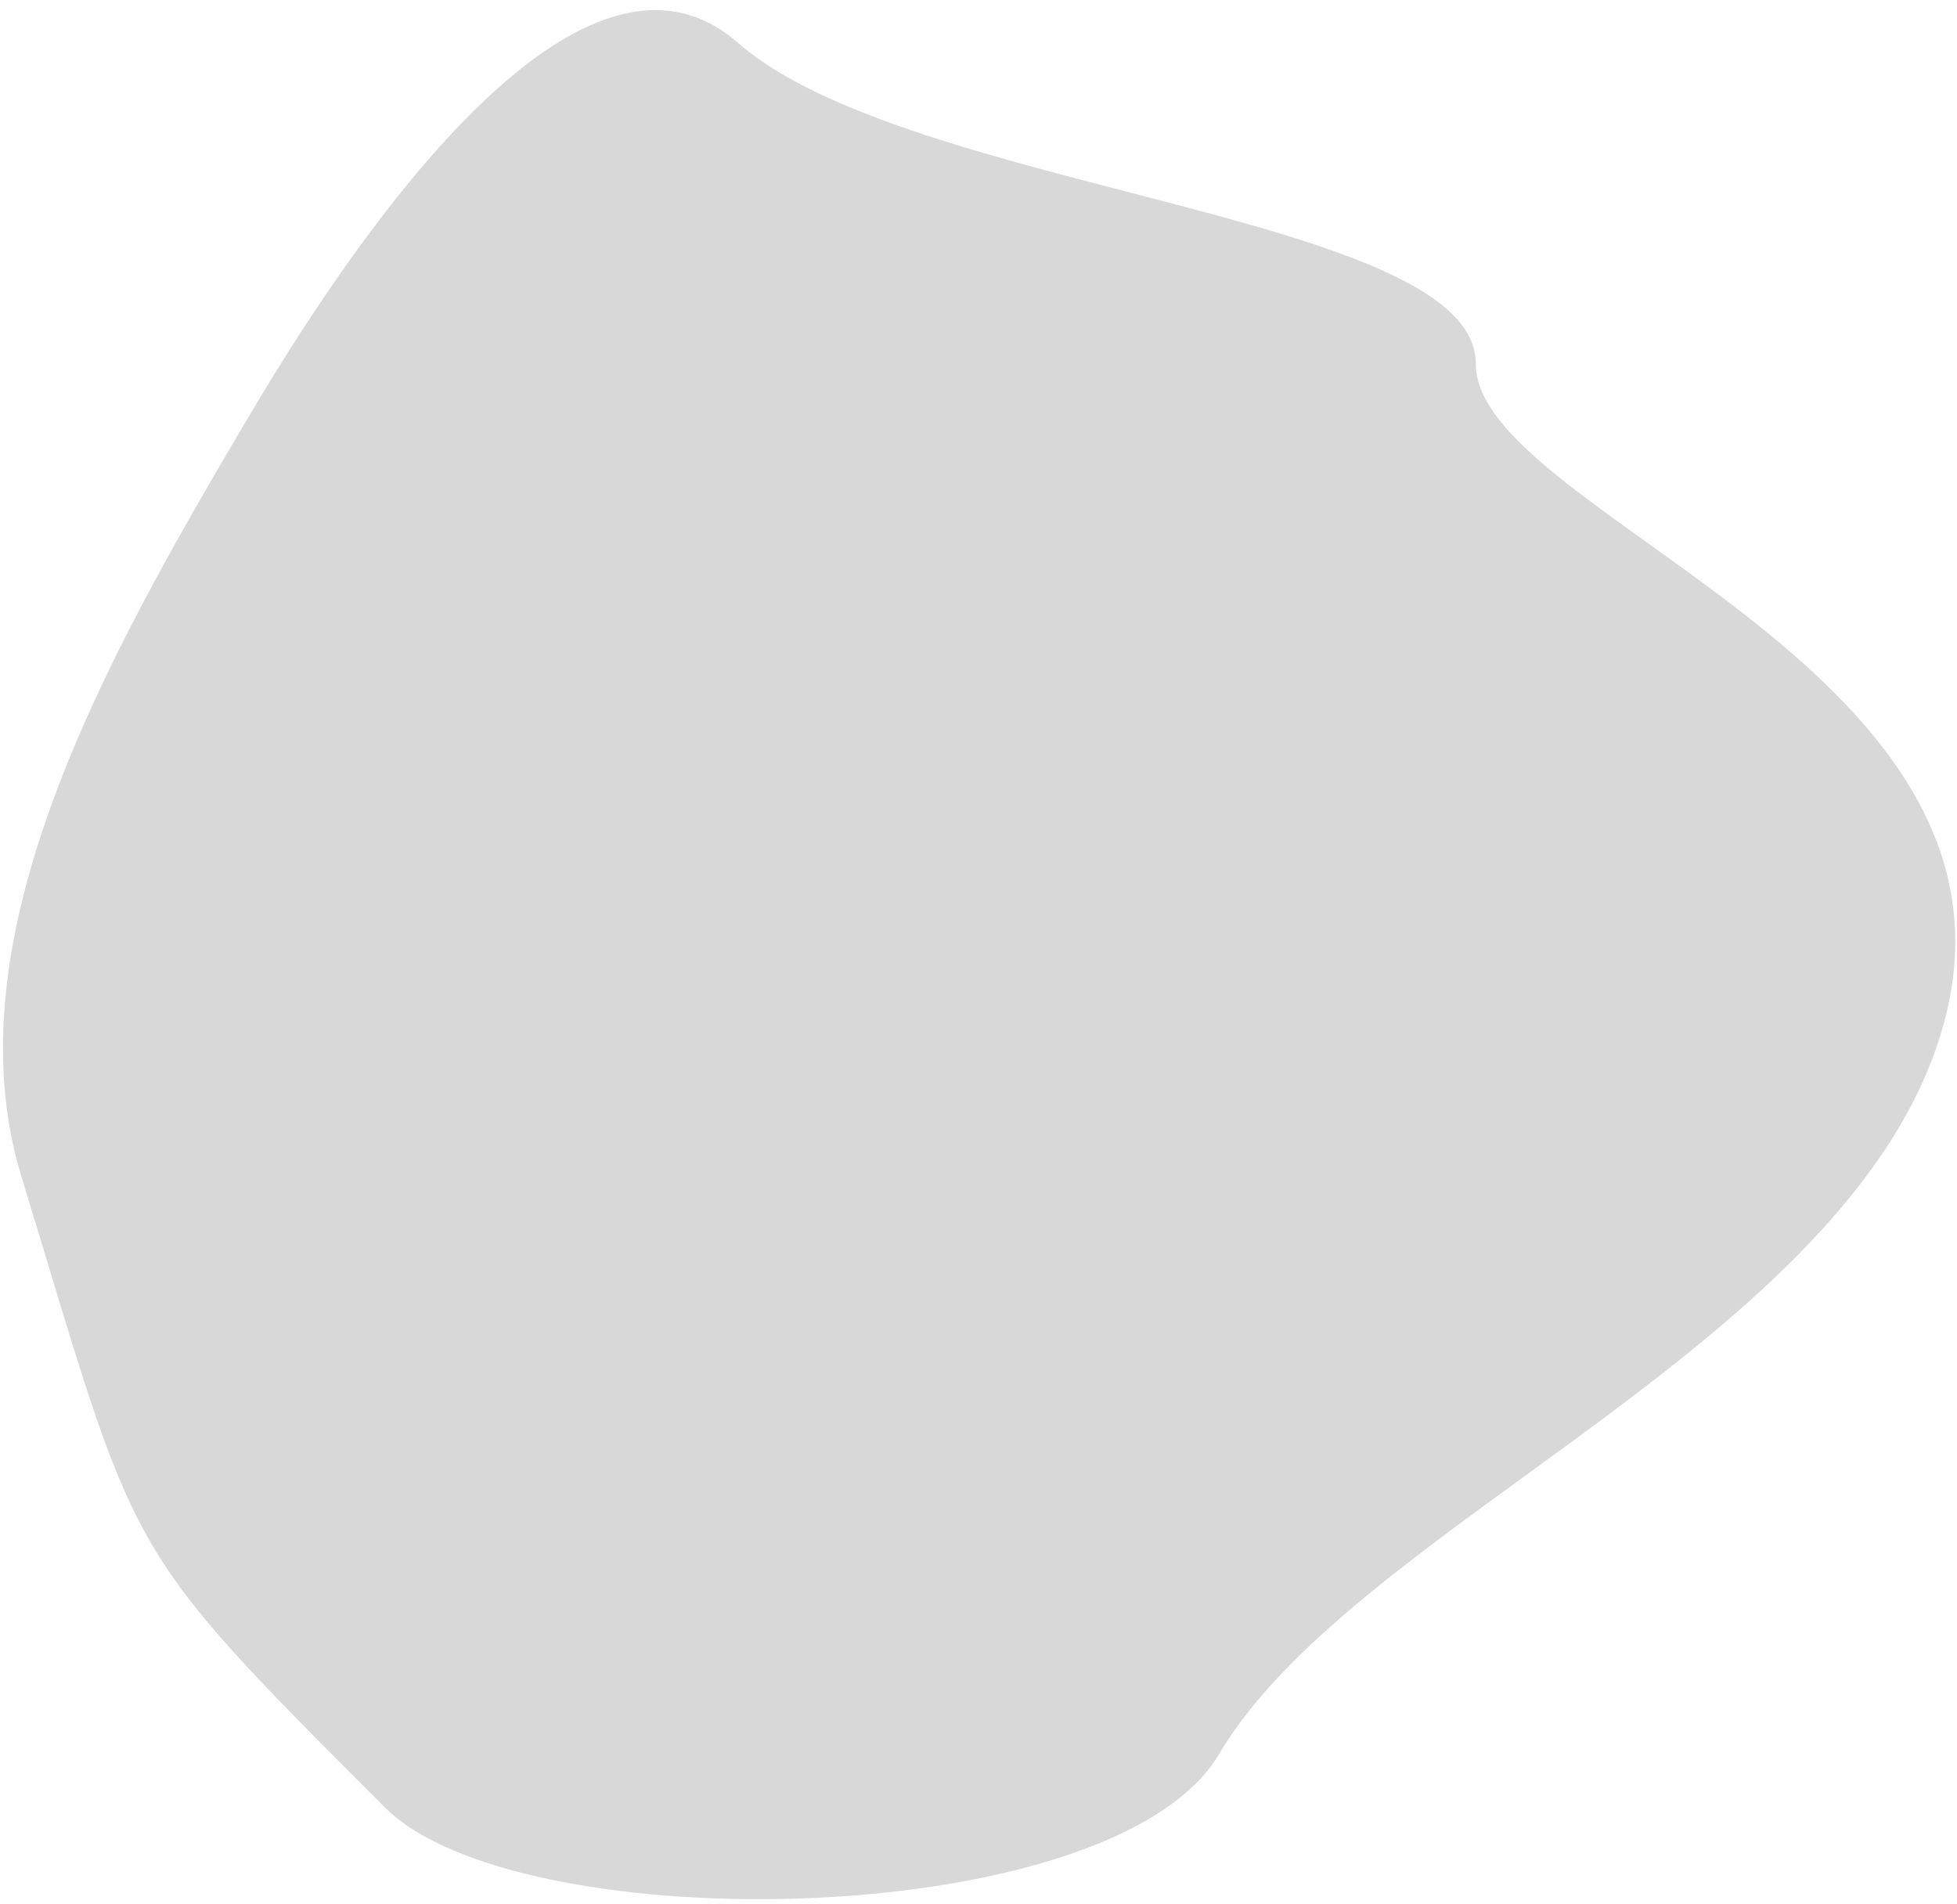 <svg xmlns="http://www.w3.org/2000/svg" width="183" height="178"><path fill="#D8D8D8" d="M114 164c13-22 60.615-38.946 68-69.214C190 62 138 48 138 34S85 18 69 4 29.684 28.074 23 39.386C10 61.386-4.832 87.64 2 110c11 36 9 34 34 59 12.567 12.567 68.155 11.662 78-5z"/></svg>